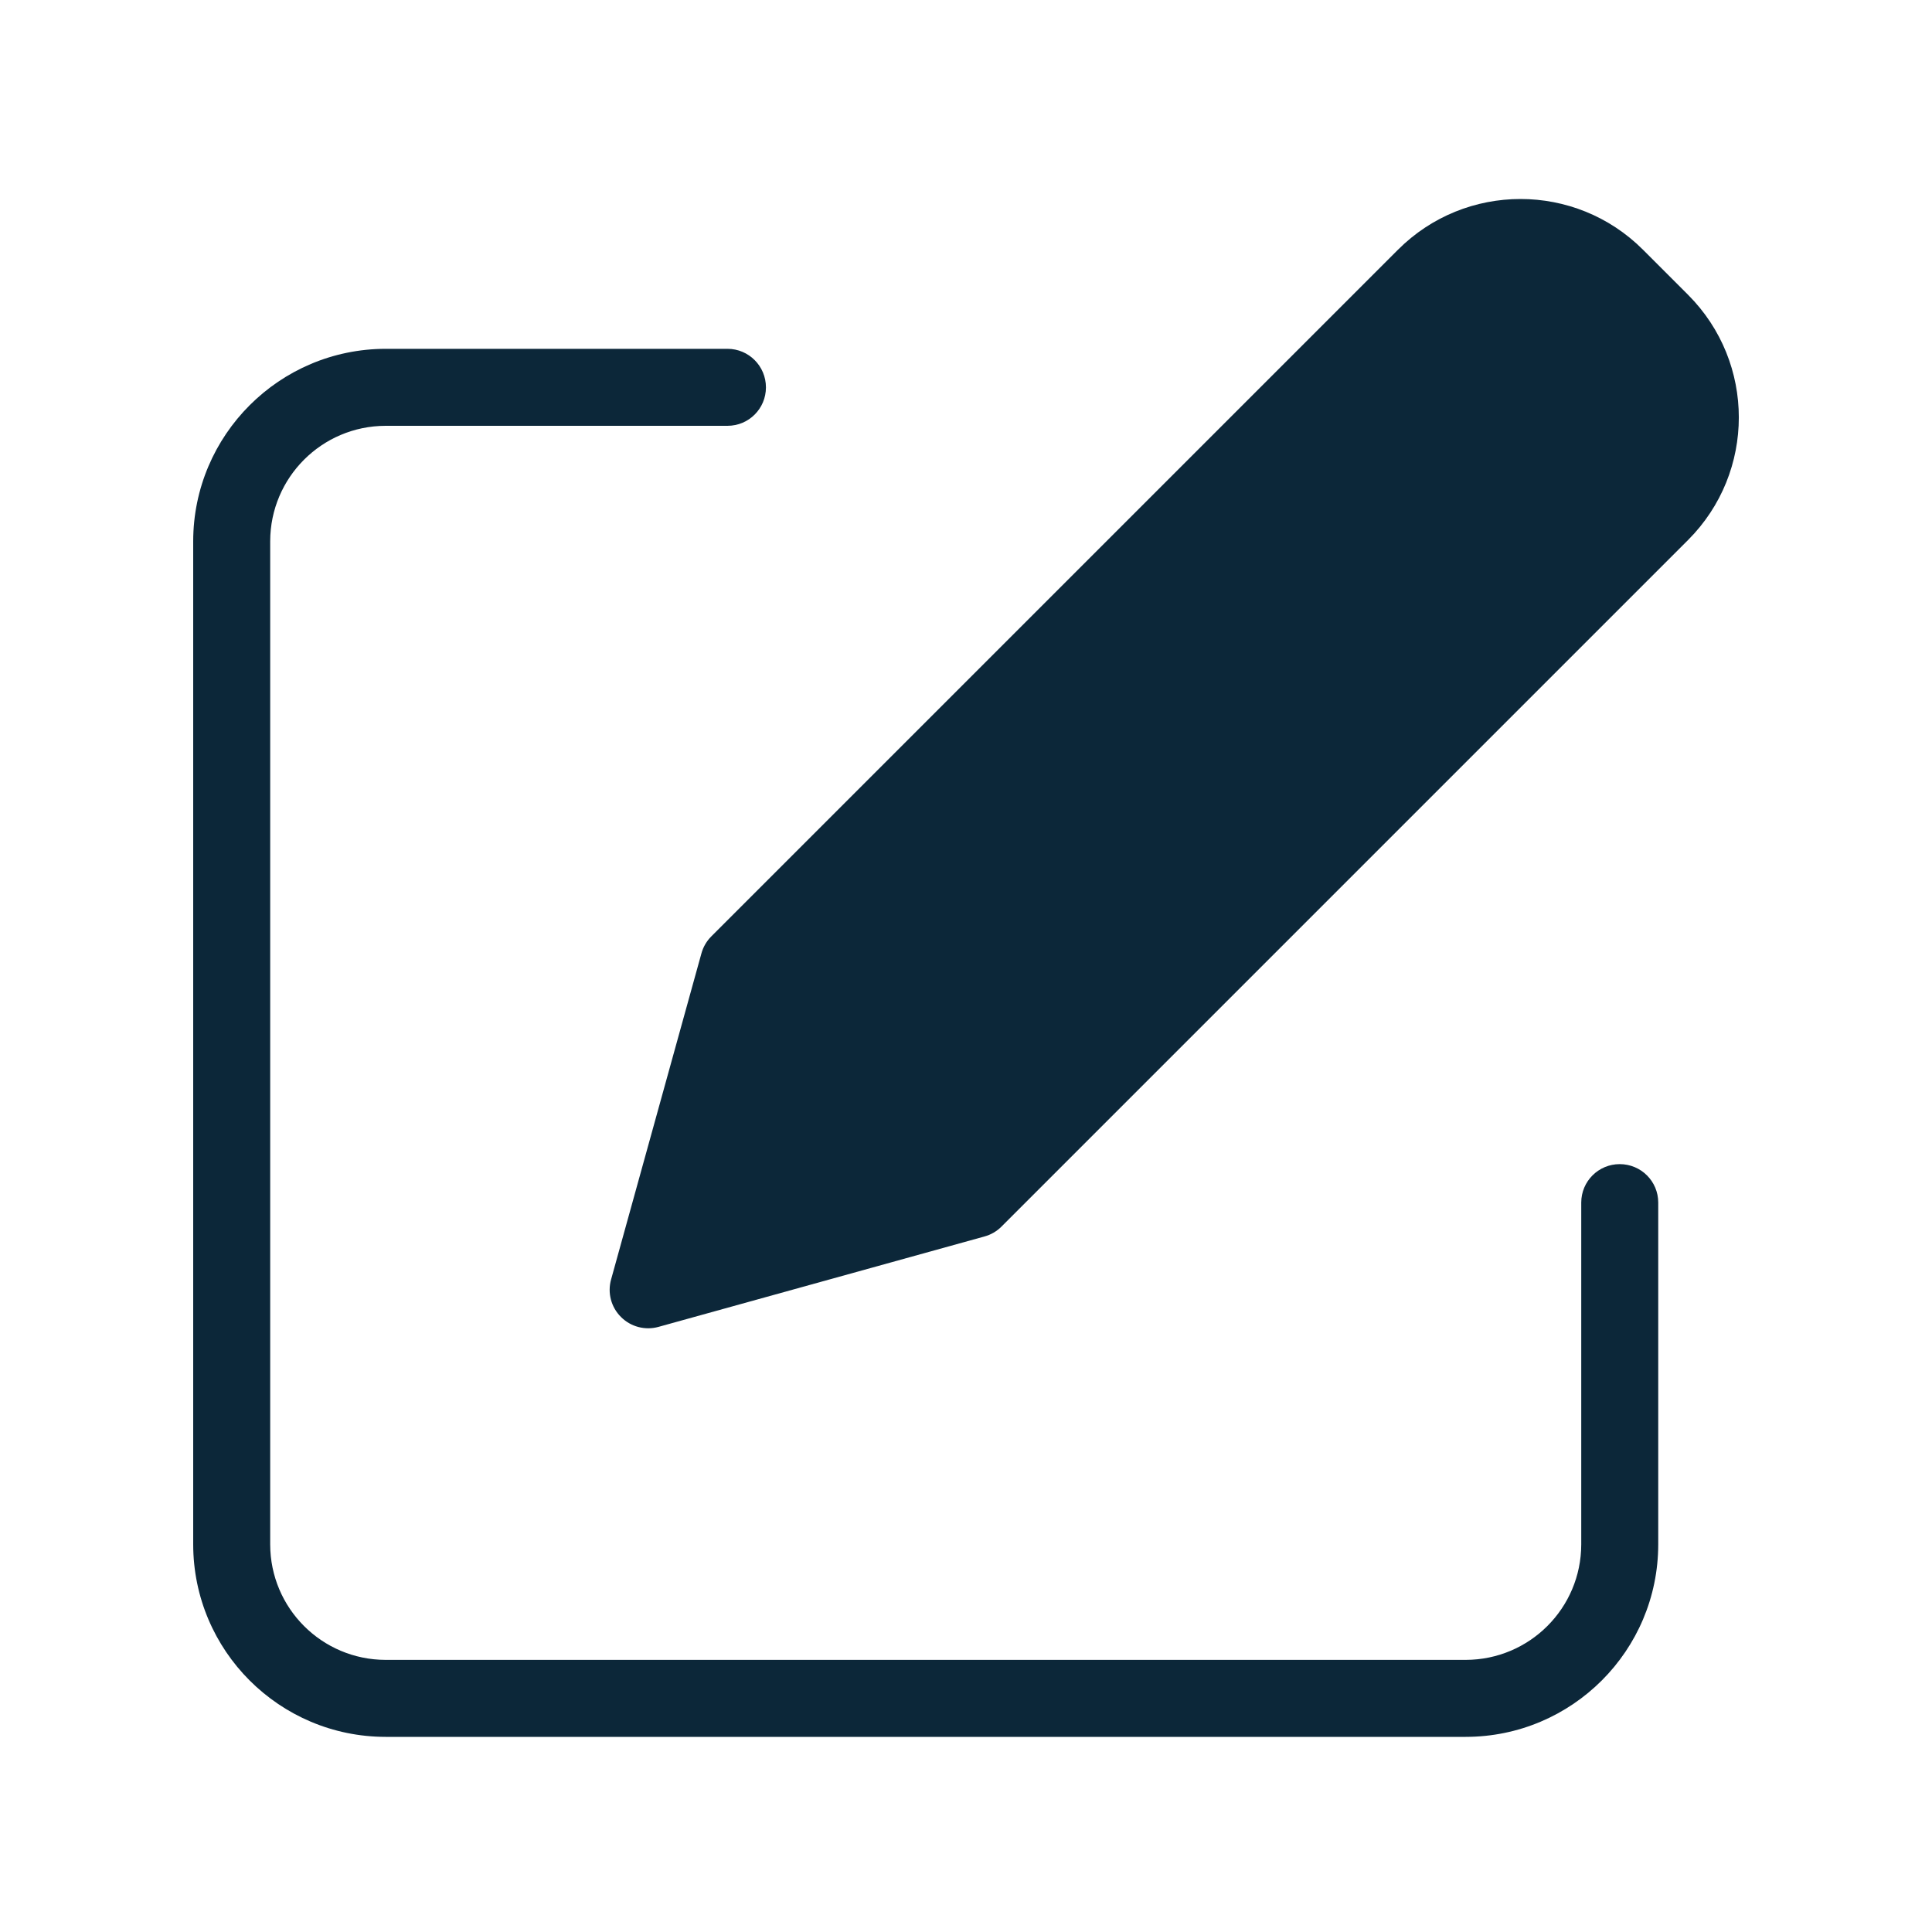 <svg width="20" height="20" viewBox="0 0 20 20" fill="none" xmlns="http://www.w3.org/2000/svg">
<path fill-rule="evenodd" clip-rule="evenodd" d="M17.008 2.585C16.308 1.885 15.172 1.885 14.472 2.585L7.363 9.694C7.314 9.743 7.279 9.804 7.261 9.87L6.326 13.245C6.287 13.383 6.326 13.532 6.428 13.633C6.529 13.735 6.678 13.774 6.816 13.736L10.191 12.8C10.257 12.782 10.318 12.747 10.367 12.698L17.476 5.589C18.175 4.888 18.175 3.754 17.476 3.053L17.008 2.585ZM16.369 12.449C16.369 12.229 16.547 12.051 16.767 12.051C16.988 12.051 17.166 12.229 17.166 12.449V15.988C17.165 17.088 16.273 17.979 15.173 17.98H3.992C2.893 17.979 2.001 17.088 2 15.988V5.603C2.001 4.504 2.893 3.612 3.992 3.611H7.531C7.751 3.611 7.929 3.79 7.929 4.01C7.929 4.23 7.751 4.408 7.531 4.408H3.992C3.332 4.409 2.798 4.944 2.797 5.603V15.988C2.798 16.648 3.332 17.182 3.992 17.183H15.173C15.833 17.182 16.368 16.648 16.369 15.988V12.449Z" fill="#0C2739"/>
</svg>
